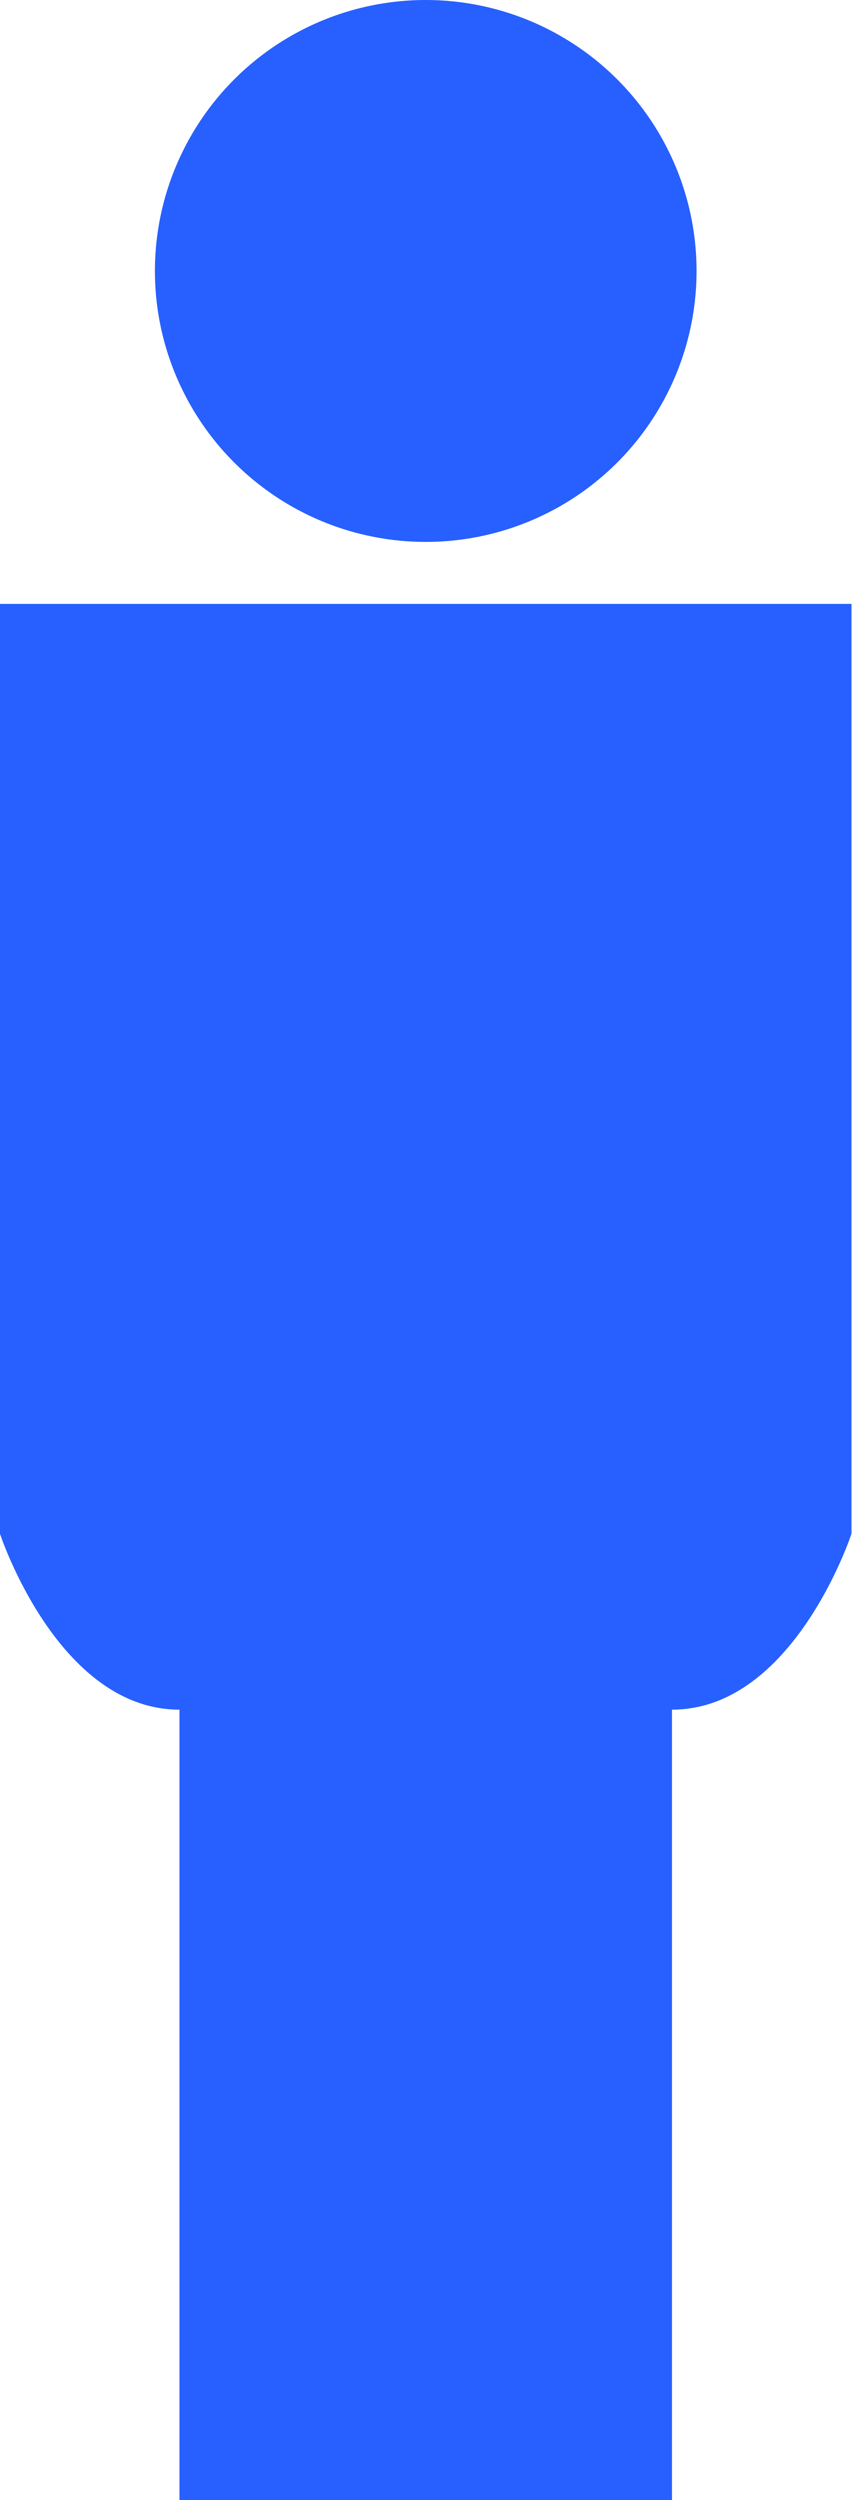 <?xml version="1.0" encoding="utf-8"?>
<!-- Generator: Adobe Illustrator 26.1.0, SVG Export Plug-In . SVG Version: 6.00 Build 0)  -->
<svg version="1.1" id="Layer_1" xmlns="http://www.w3.org/2000/svg" xmlns:xlink="http://www.w3.org/1999/xlink" x="0px" y="0px"
	 viewBox="0 0 159.5 467.8" style="enable-background:new 0 0 159.5 467.8;" xml:space="preserve">
<style type="text/css">
	.st0{fill:transparent;}
	.st1{fill:#2760FF;}
	.st2{fill:transparent;}
</style>
<g>
	<g>
		<circle class="st1" cx="79.7" cy="50.7" r="50.7"/>
		<path class="st2" d="M79.7,10.1c22.4,0,40.6,18.2,40.6,40.6s-18.2,40.6-40.6,40.6S39.1,73.1,39.1,50.7S57.4,10.1,79.7,10.1
			 M79.7,0C51.7,0,29,22.7,29,50.7s22.7,50.7,50.7,50.7s50.7-22.7,50.7-50.7S107.8,0,79.7,0L79.7,0z"/>
	</g>
	<g>
		<path class="st1" d="M79.7,467.8h46.1V319.9c22.8,0,33.6-32.9,33.6-32.9v-174H79.7H0v174c0,0,10.8,32.9,33.6,32.9v147.9H79.7z"/>
		<path class="st2" d="M149.3,123.2v162.1c-2.9,7.7-11.8,24.5-23.5,24.5h-10.1v10.1v137.7h-36h-36V319.9v-10.1H33.6
			c-11.7,0-20.6-16.8-23.5-24.5V123.2h69.6H149.3 M159.5,113.1H79.7H0v174c0,0,10.8,32.9,33.6,32.9v147.9h46.1h46.1V319.9
			c22.8,0,33.6-32.9,33.6-32.9V113.1L159.5,113.1z"/>
	</g>
</g>
</svg>
